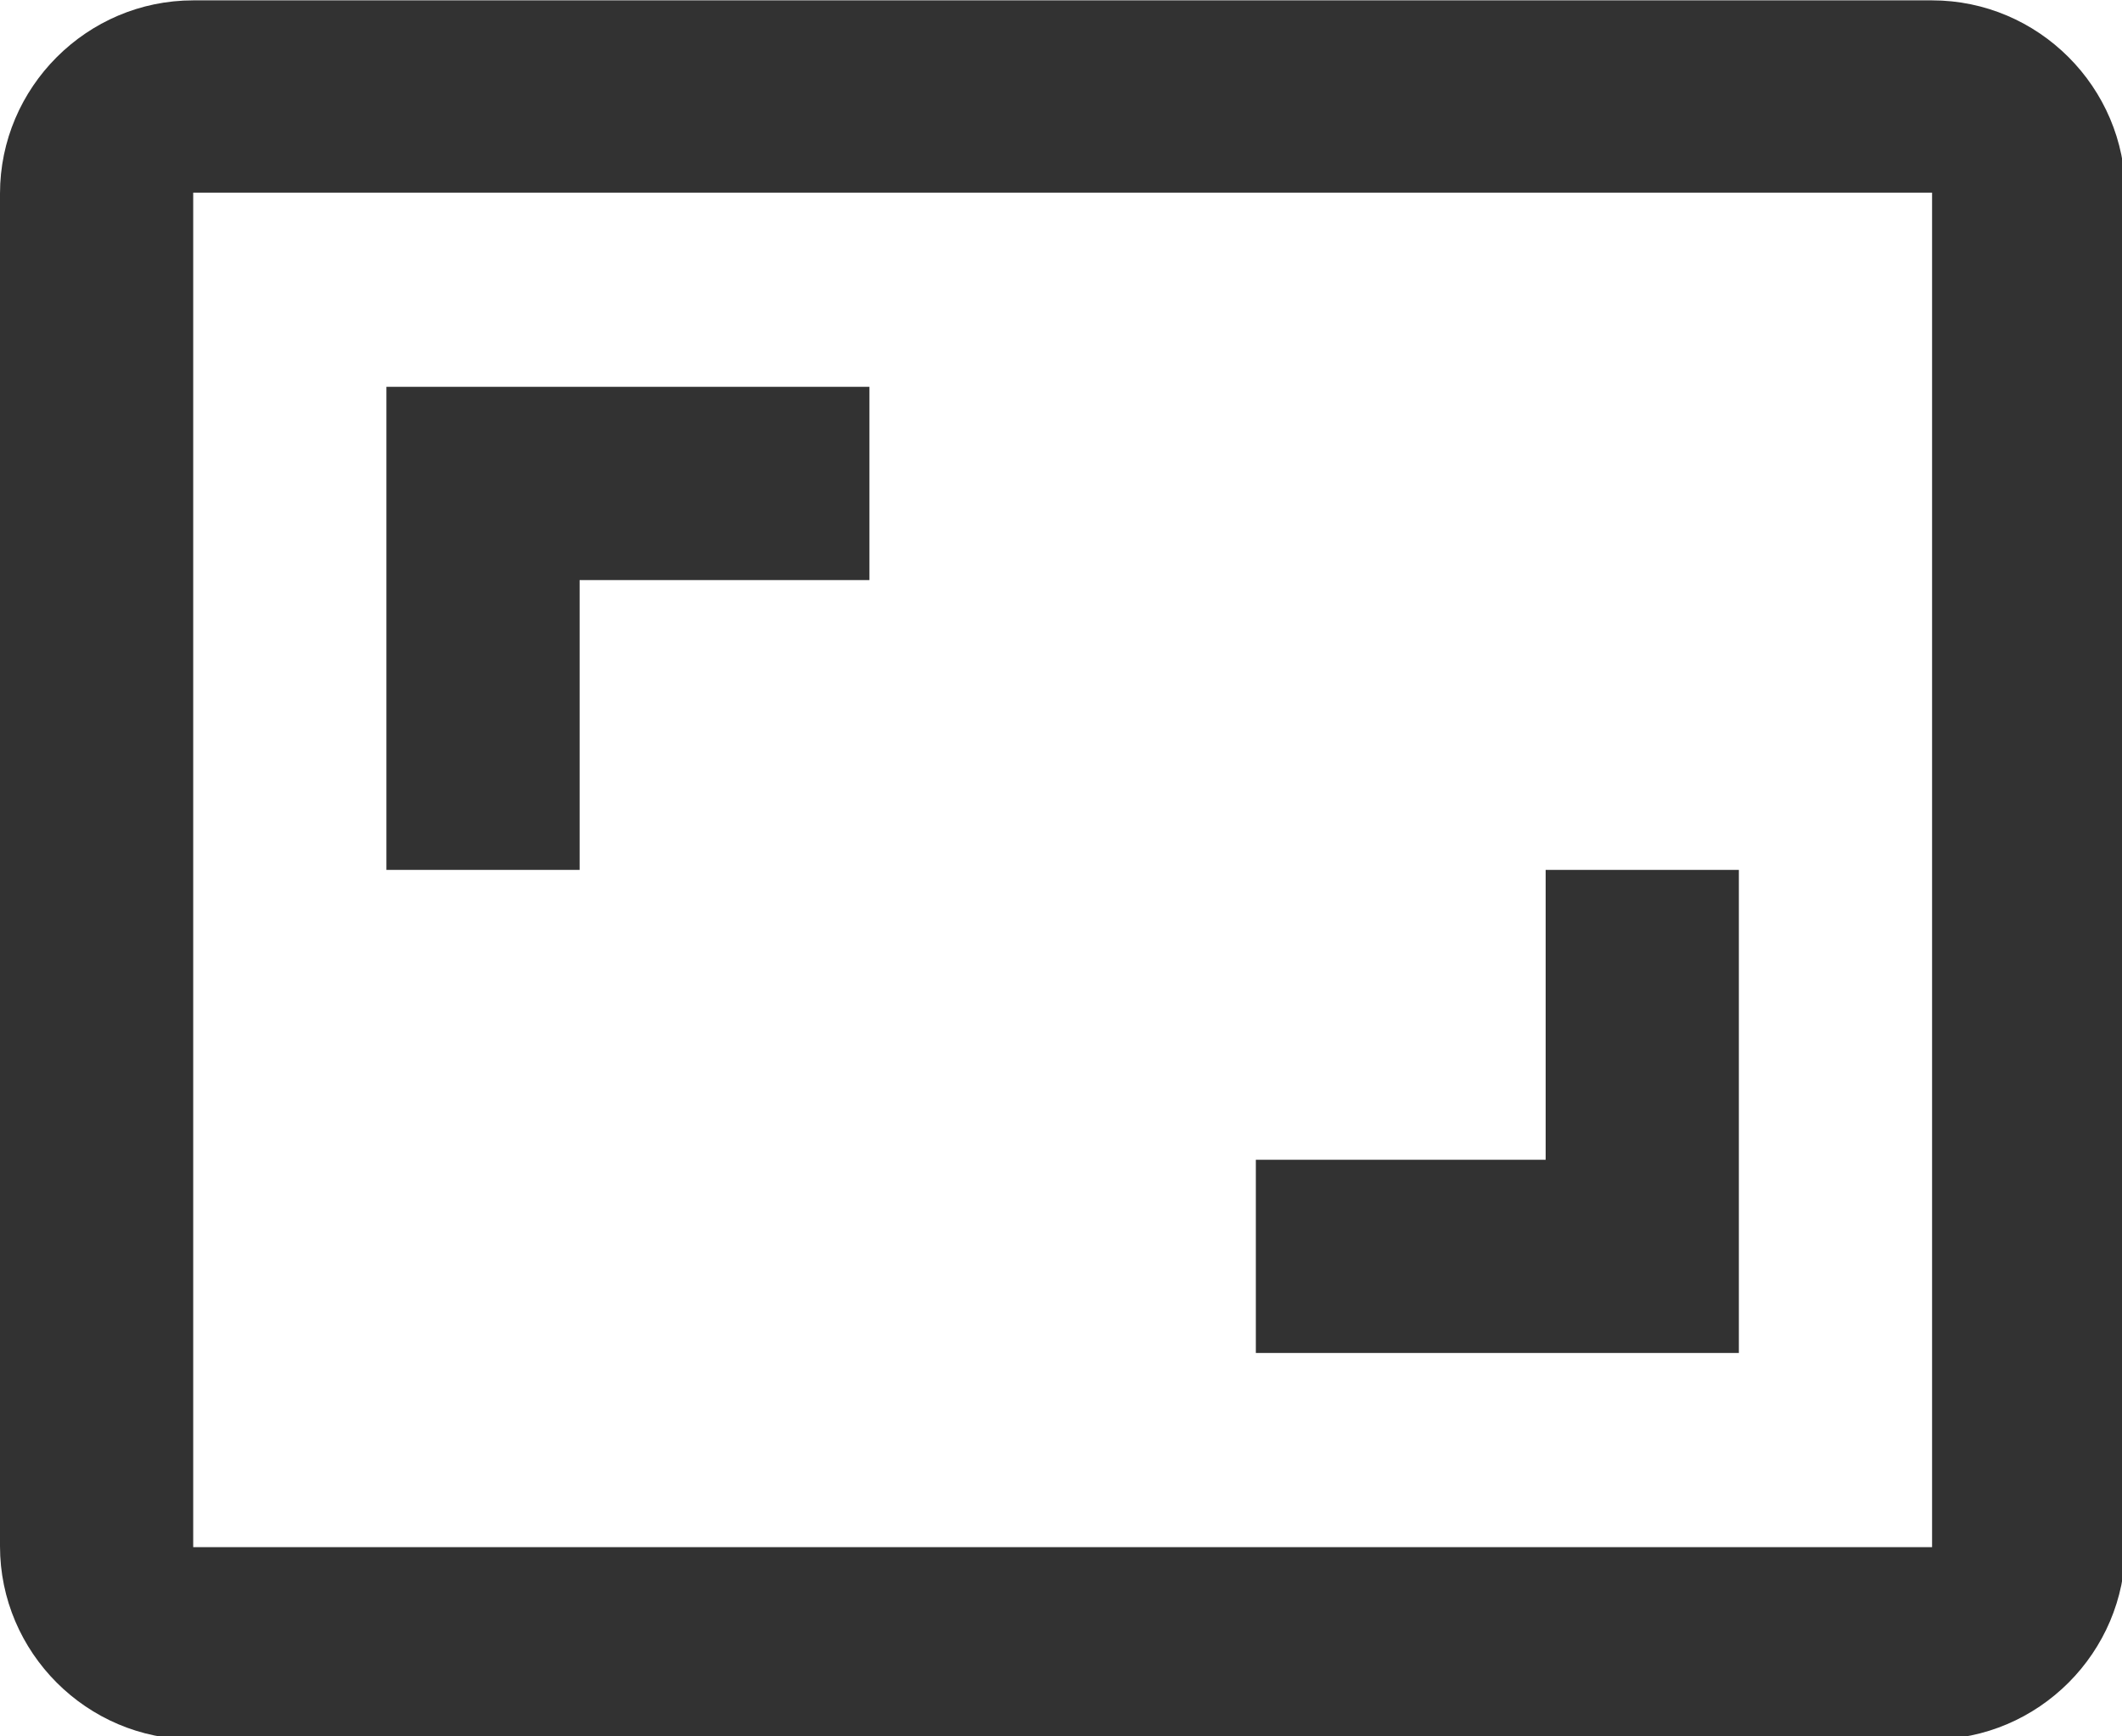 <?xml version="1.0" encoding="UTF-8" standalone="no"?>
<!-- Created with Inkscape (http://www.inkscape.org/) -->

<svg
   id="svg1100"
   version="1.1"
   viewBox="0 0 5.821 4.762"
   height="4.762mm"
   width="5.821mm"
   xmlns="http://www.w3.org/2000/svg"
   xmlns:svg="http://www.w3.org/2000/svg">
  <defs
     id="defs1097" />
  <g
     id="New_Layer_1652806959.0246694"
     style="display:inline"
     transform="translate(-41.54,-57.694)">
    <path
       fill="#323232"
       d="m 19,12 h -2 v 3 h -3 v 2 h 5 z M 7,9 h 3 V 7 H 5 v 5 H 7 Z M 21,3 H 3 C 1.9,3 1,3.9 1,5 v 14 c 0,1.1 0.9,2 2,2 h 18 c 1.1,0 2,-0.9 2,-2 V 5 C 23,3.9 22.1,3 21,3 Z m 0,16.01 H 3 V 4.99 h 18 z"
       id="path1502"
       transform="matrix(0.265,0,0,0.265,41.275,56.9)" />
  </g>
</svg>
